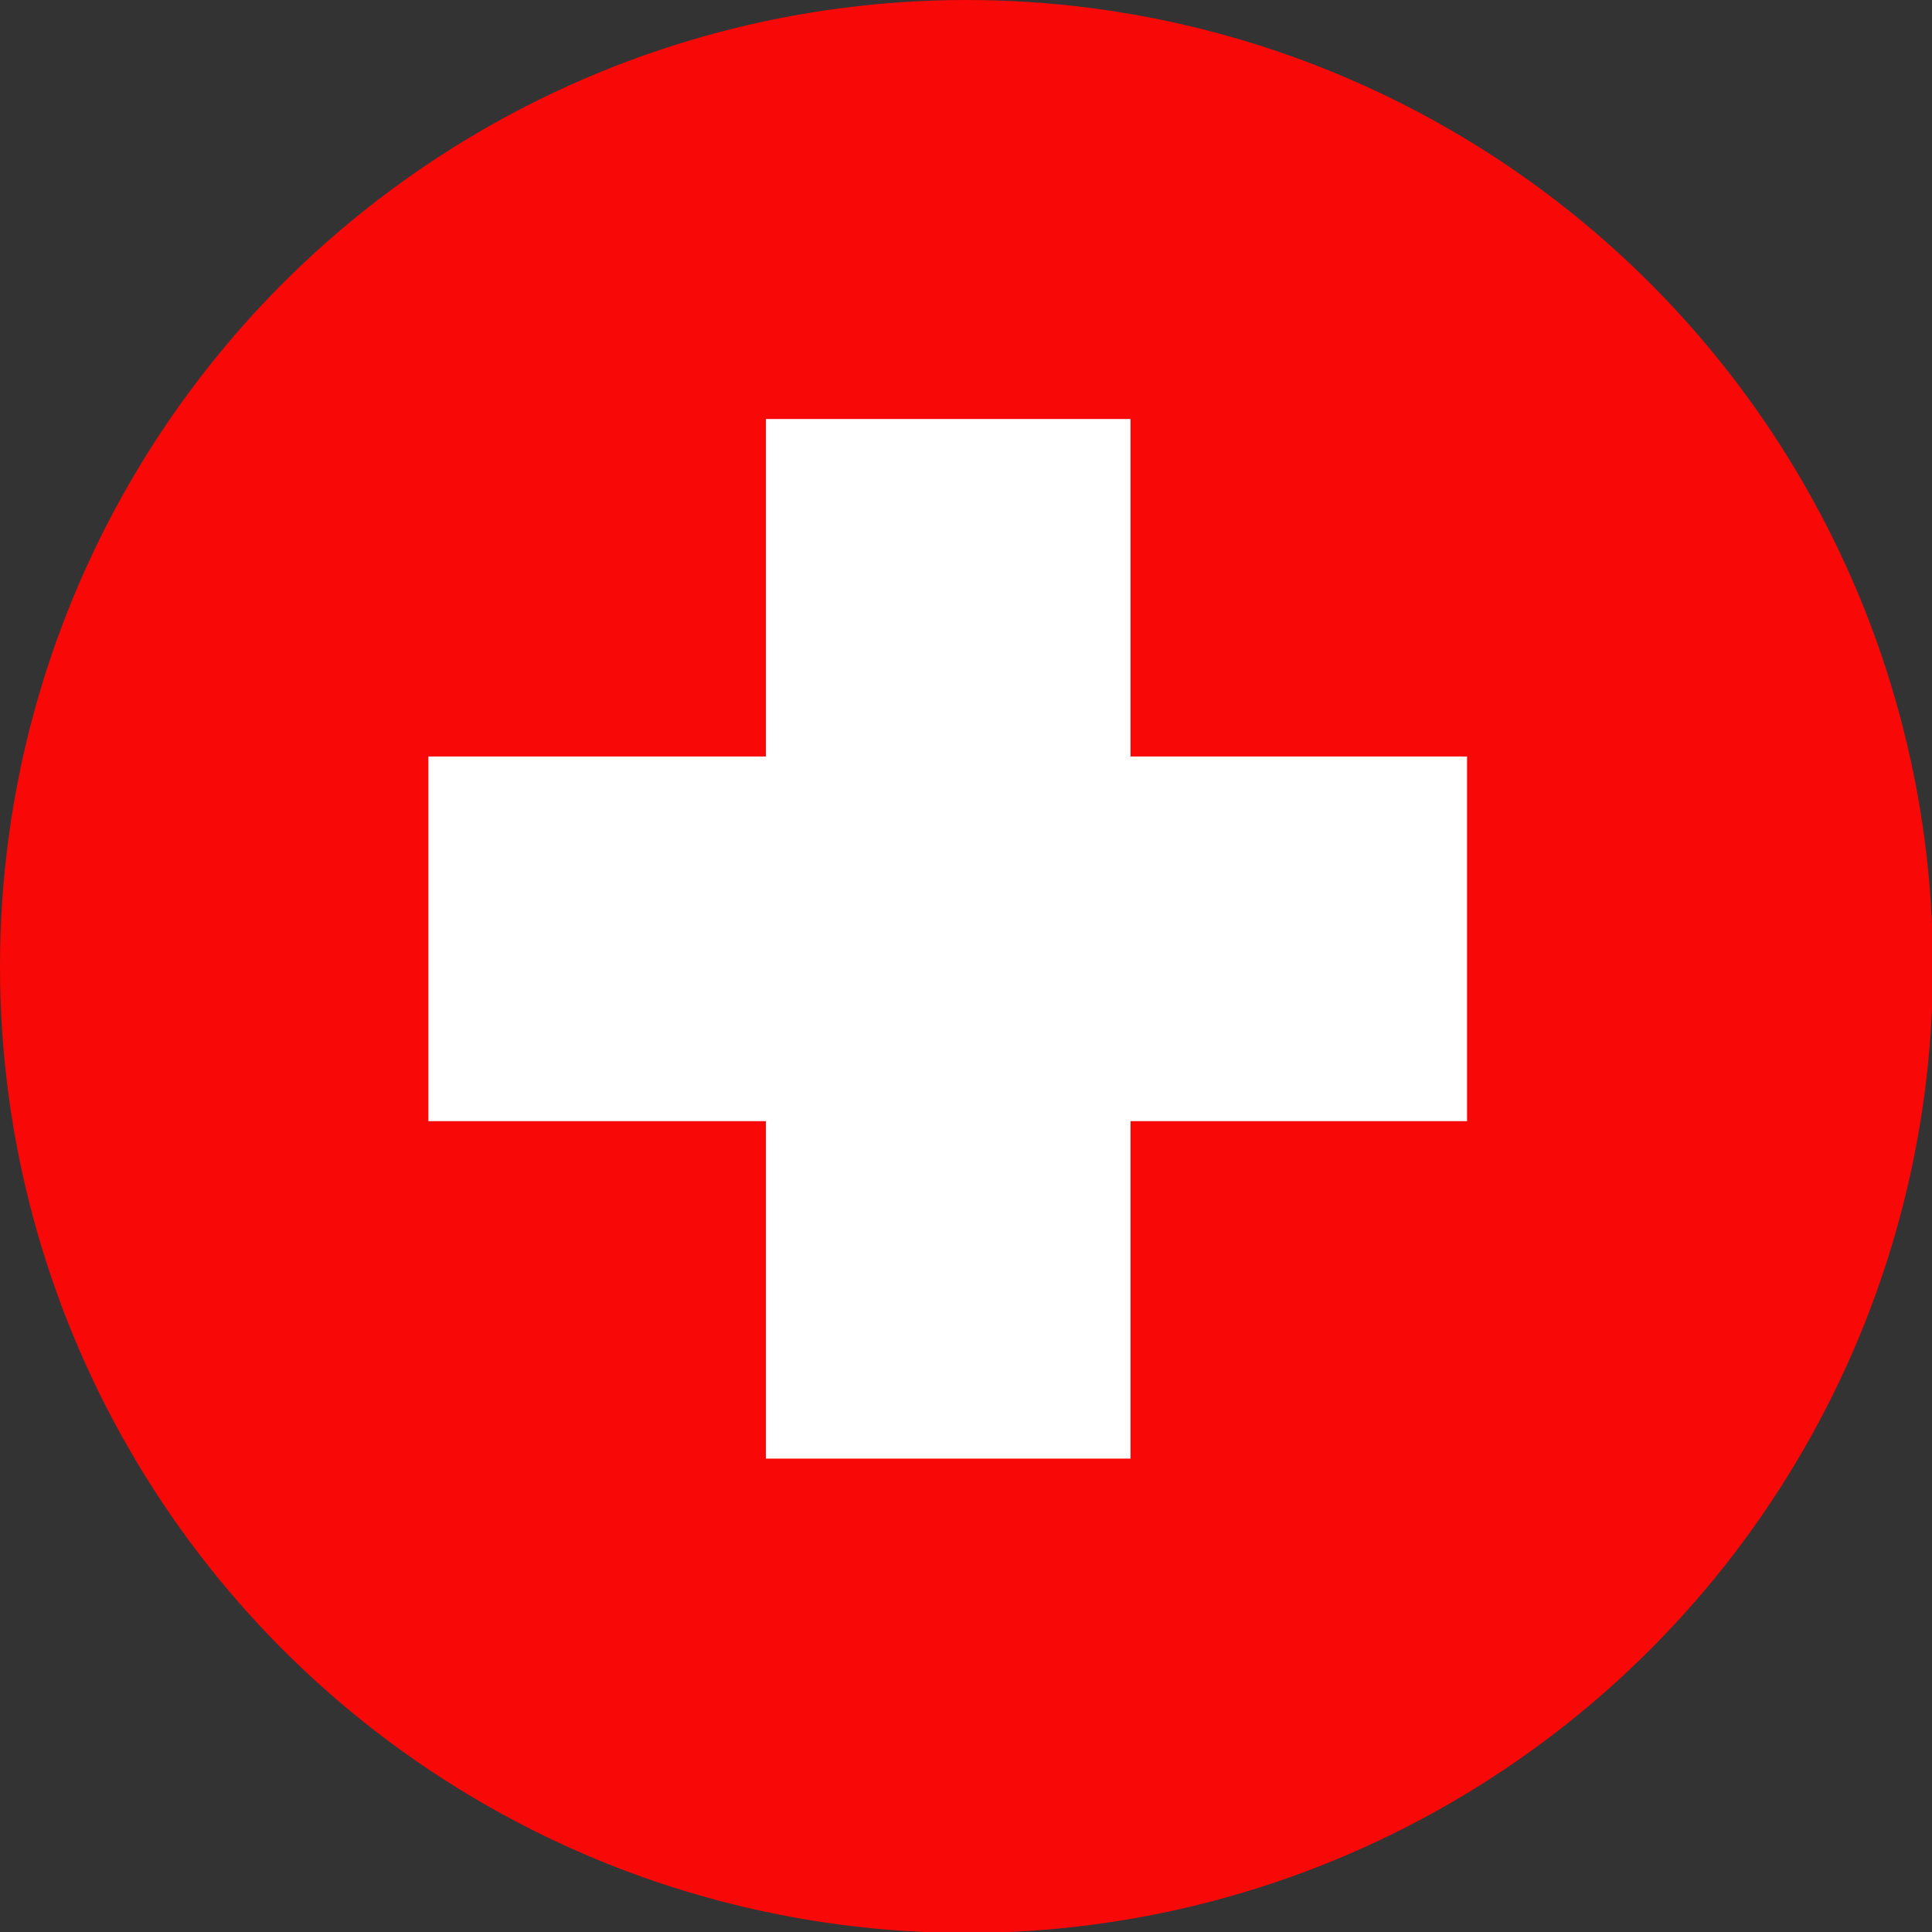 <svg xmlns="http://www.w3.org/2000/svg" viewBox="0 0 20.61 20.61"><rect x="0" y="0" width="20.61" height="20.61" fill="#333333" stroke="none"/><defs><style>.cls-1{fill:#f90808;}.cls-2{fill:#fff;}</style></defs><title>plus</title><g id="Layer_2" data-name="Layer 2"><g id="Layer_1-2" data-name="Layer 1"><circle class="cls-1" cx="10.31" cy="10.31" r="10.31"/><polygon class="cls-2" points="15.65 8.07 12.06 8.07 12.06 4.47 8.17 4.47 8.17 8.07 4.57 8.07 4.57 11.96 8.17 11.96 8.17 15.56 12.06 15.56 12.06 11.96 15.65 11.96 15.65 8.07"/></g></g></svg>